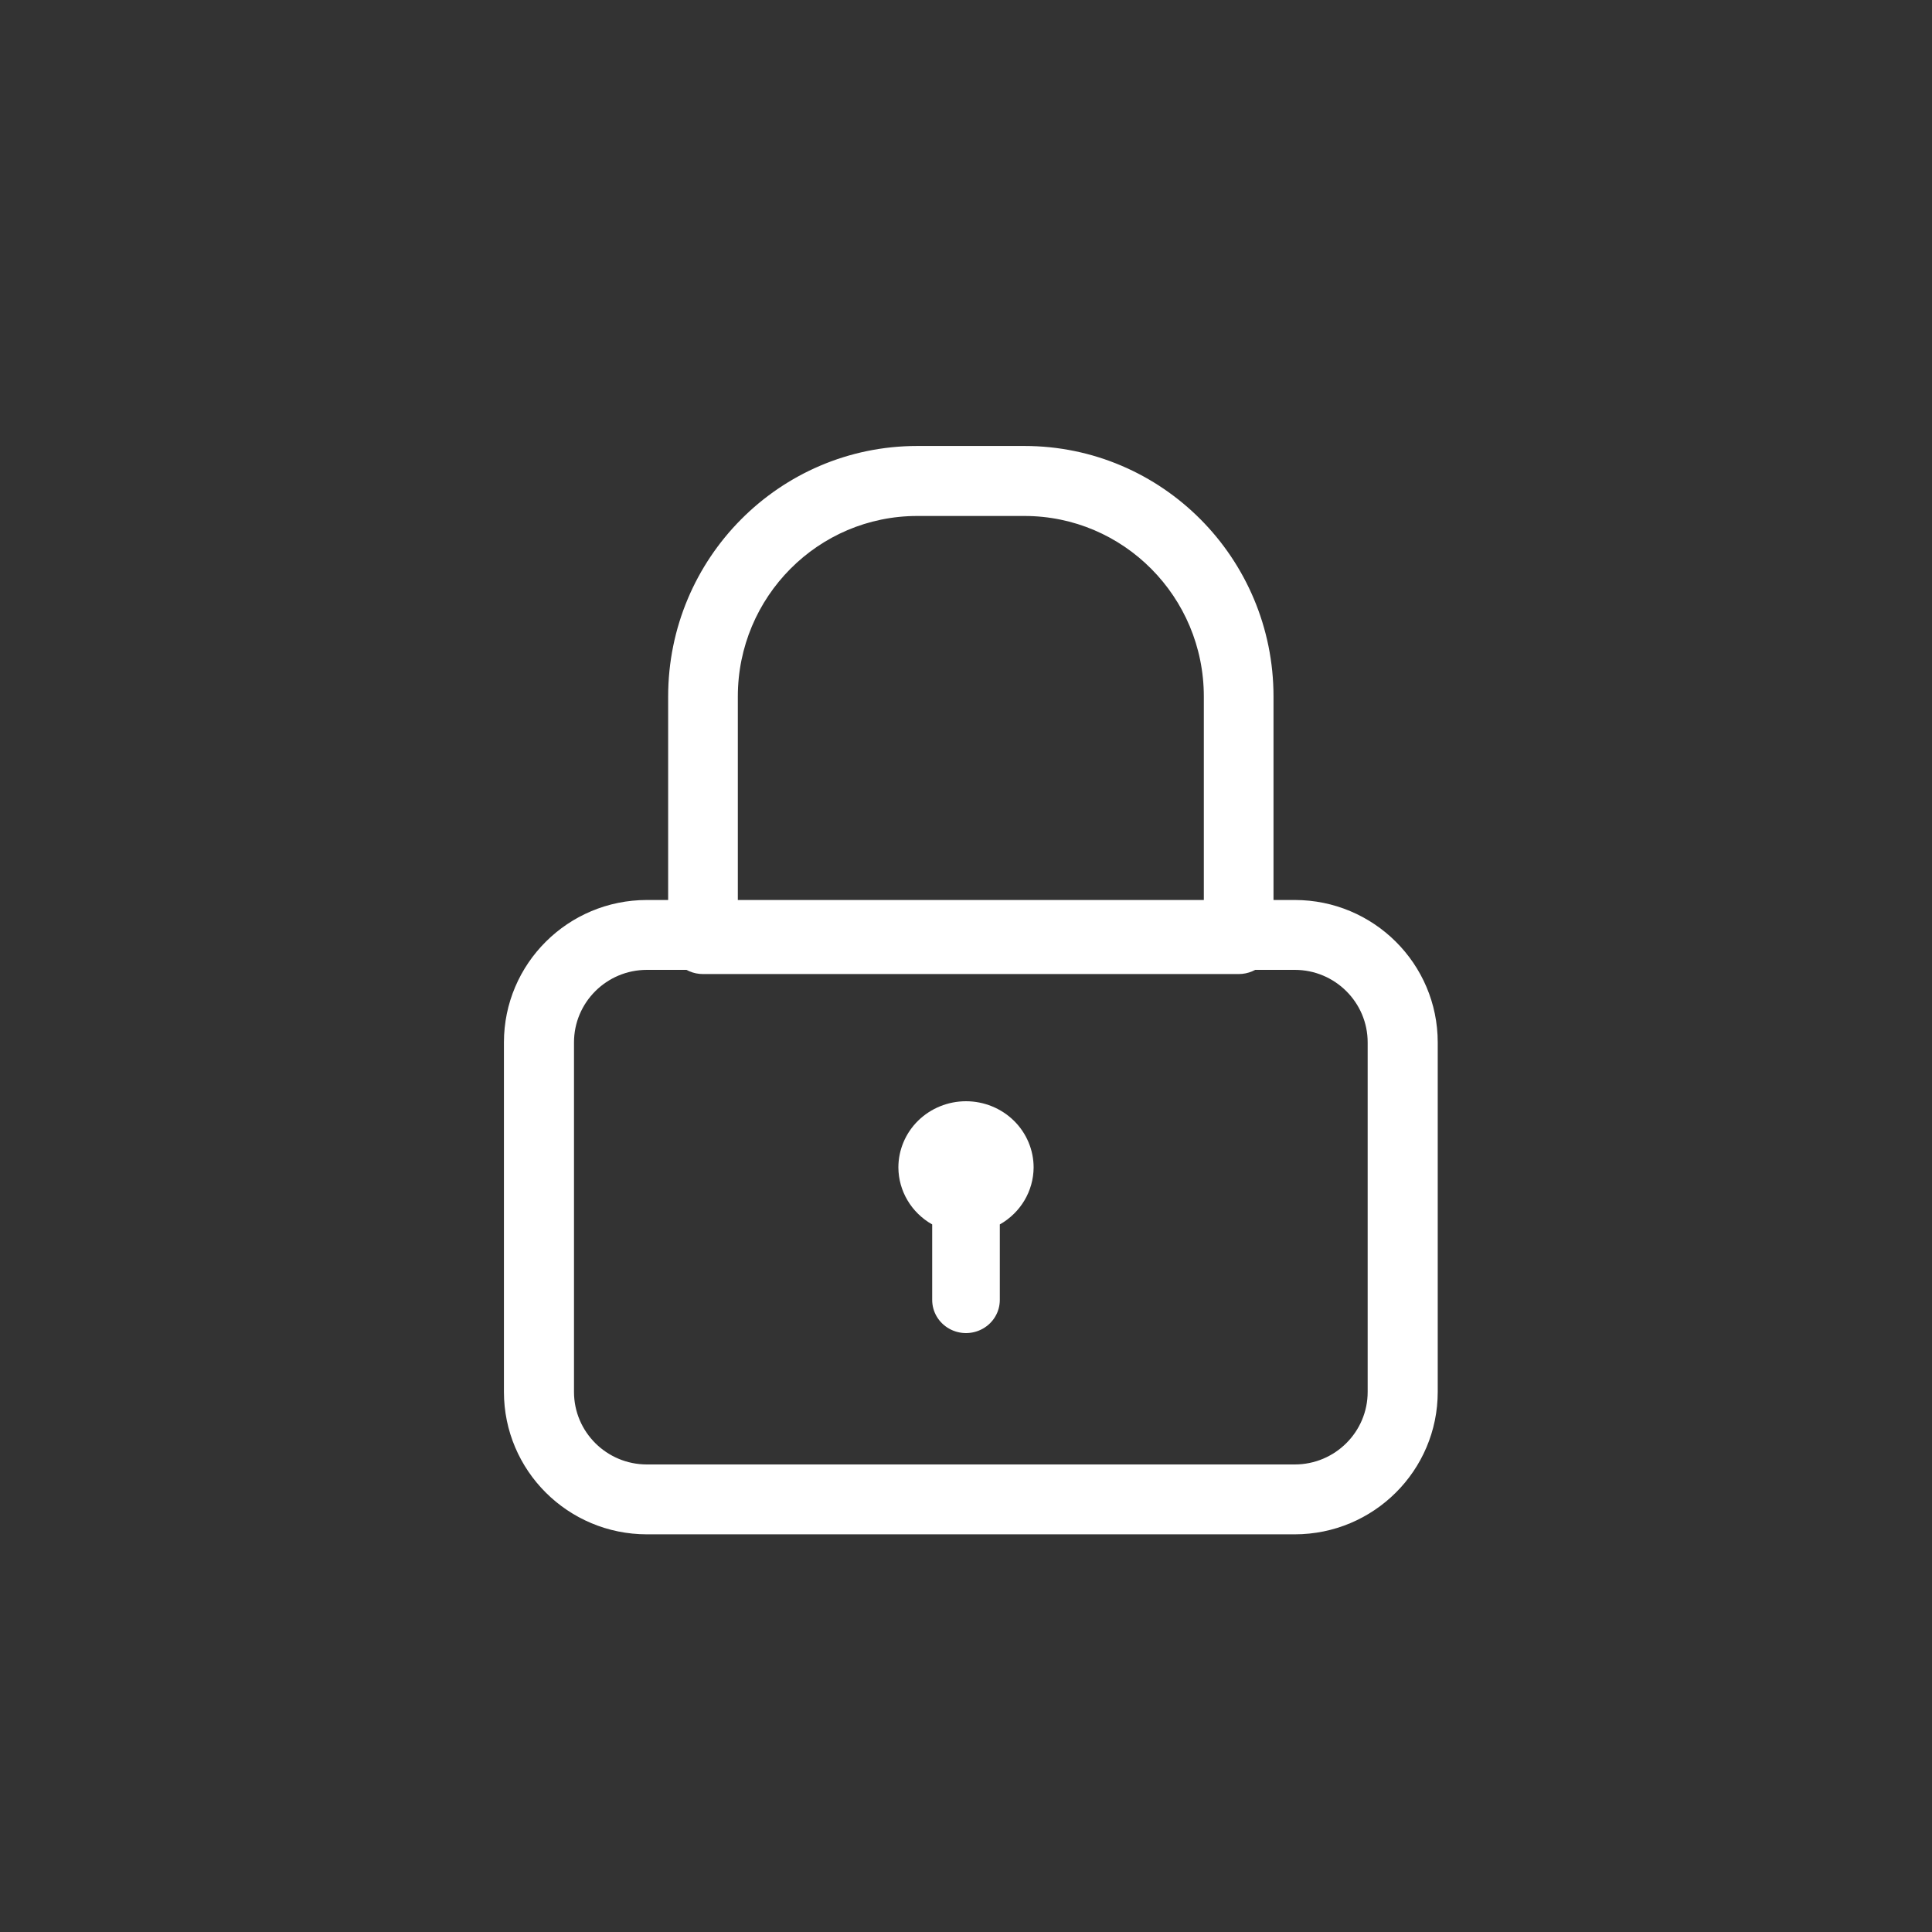 <svg width="60" height="60" viewBox="0 0 60 60" fill="none" xmlns="http://www.w3.org/2000/svg">
<rect x="0" y="0" width="60" height="60" fill="#333333" stroke="none"/>
<path fill-rule="evenodd" clip-rule="evenodd" d="M15.9 32.374C15.9 30.069 17.776 28.2 20.091 28.2H40.209C42.523 28.2 44.4 30.069 44.4 32.374V43.226C44.4 45.531 42.523 47.4 40.209 47.4H20.091C17.776 47.4 15.9 45.531 15.9 43.226V32.374ZM20.091 29.87C18.702 29.87 17.576 30.991 17.576 32.374V43.226C17.576 44.609 18.702 45.73 20.091 45.73H40.209C41.597 45.73 42.724 44.609 42.724 43.226V32.374C42.724 30.991 41.597 29.87 40.209 29.87H20.091Z" fill="white" stroke="white" stroke-width="0.5"/>
<path fill-rule="evenodd" clip-rule="evenodd" d="M21 21.631C21 17.472 24.352 14.1 28.487 14.1H31.814C35.948 14.1 39.3 17.472 39.3 21.631V29.163C39.3 29.625 38.928 30 38.468 30H21.832C21.372 30 21 29.625 21 29.163L21 21.631ZM28.487 15.774C25.271 15.774 22.664 18.396 22.664 21.631V28.326H37.636V21.631C37.636 18.396 35.03 15.774 31.814 15.774H28.487Z" fill="white" stroke="white" stroke-width="0.5"/>
<path d="M30 34.2C29.443 34.2 28.909 34.417 28.515 34.802C28.121 35.188 27.9 35.712 27.9 36.257C27.904 36.988 28.304 37.661 28.95 38.026V40.371C28.95 40.739 29.15 41.078 29.475 41.262C29.8 41.446 30.2 41.446 30.525 41.262C30.85 41.078 31.05 40.739 31.05 40.371V38.026C31.696 37.661 32.096 36.988 32.1 36.257C32.1 35.712 31.879 35.188 31.485 34.802C31.091 34.417 30.557 34.2 30 34.2Z" fill="white"/>
</svg>
